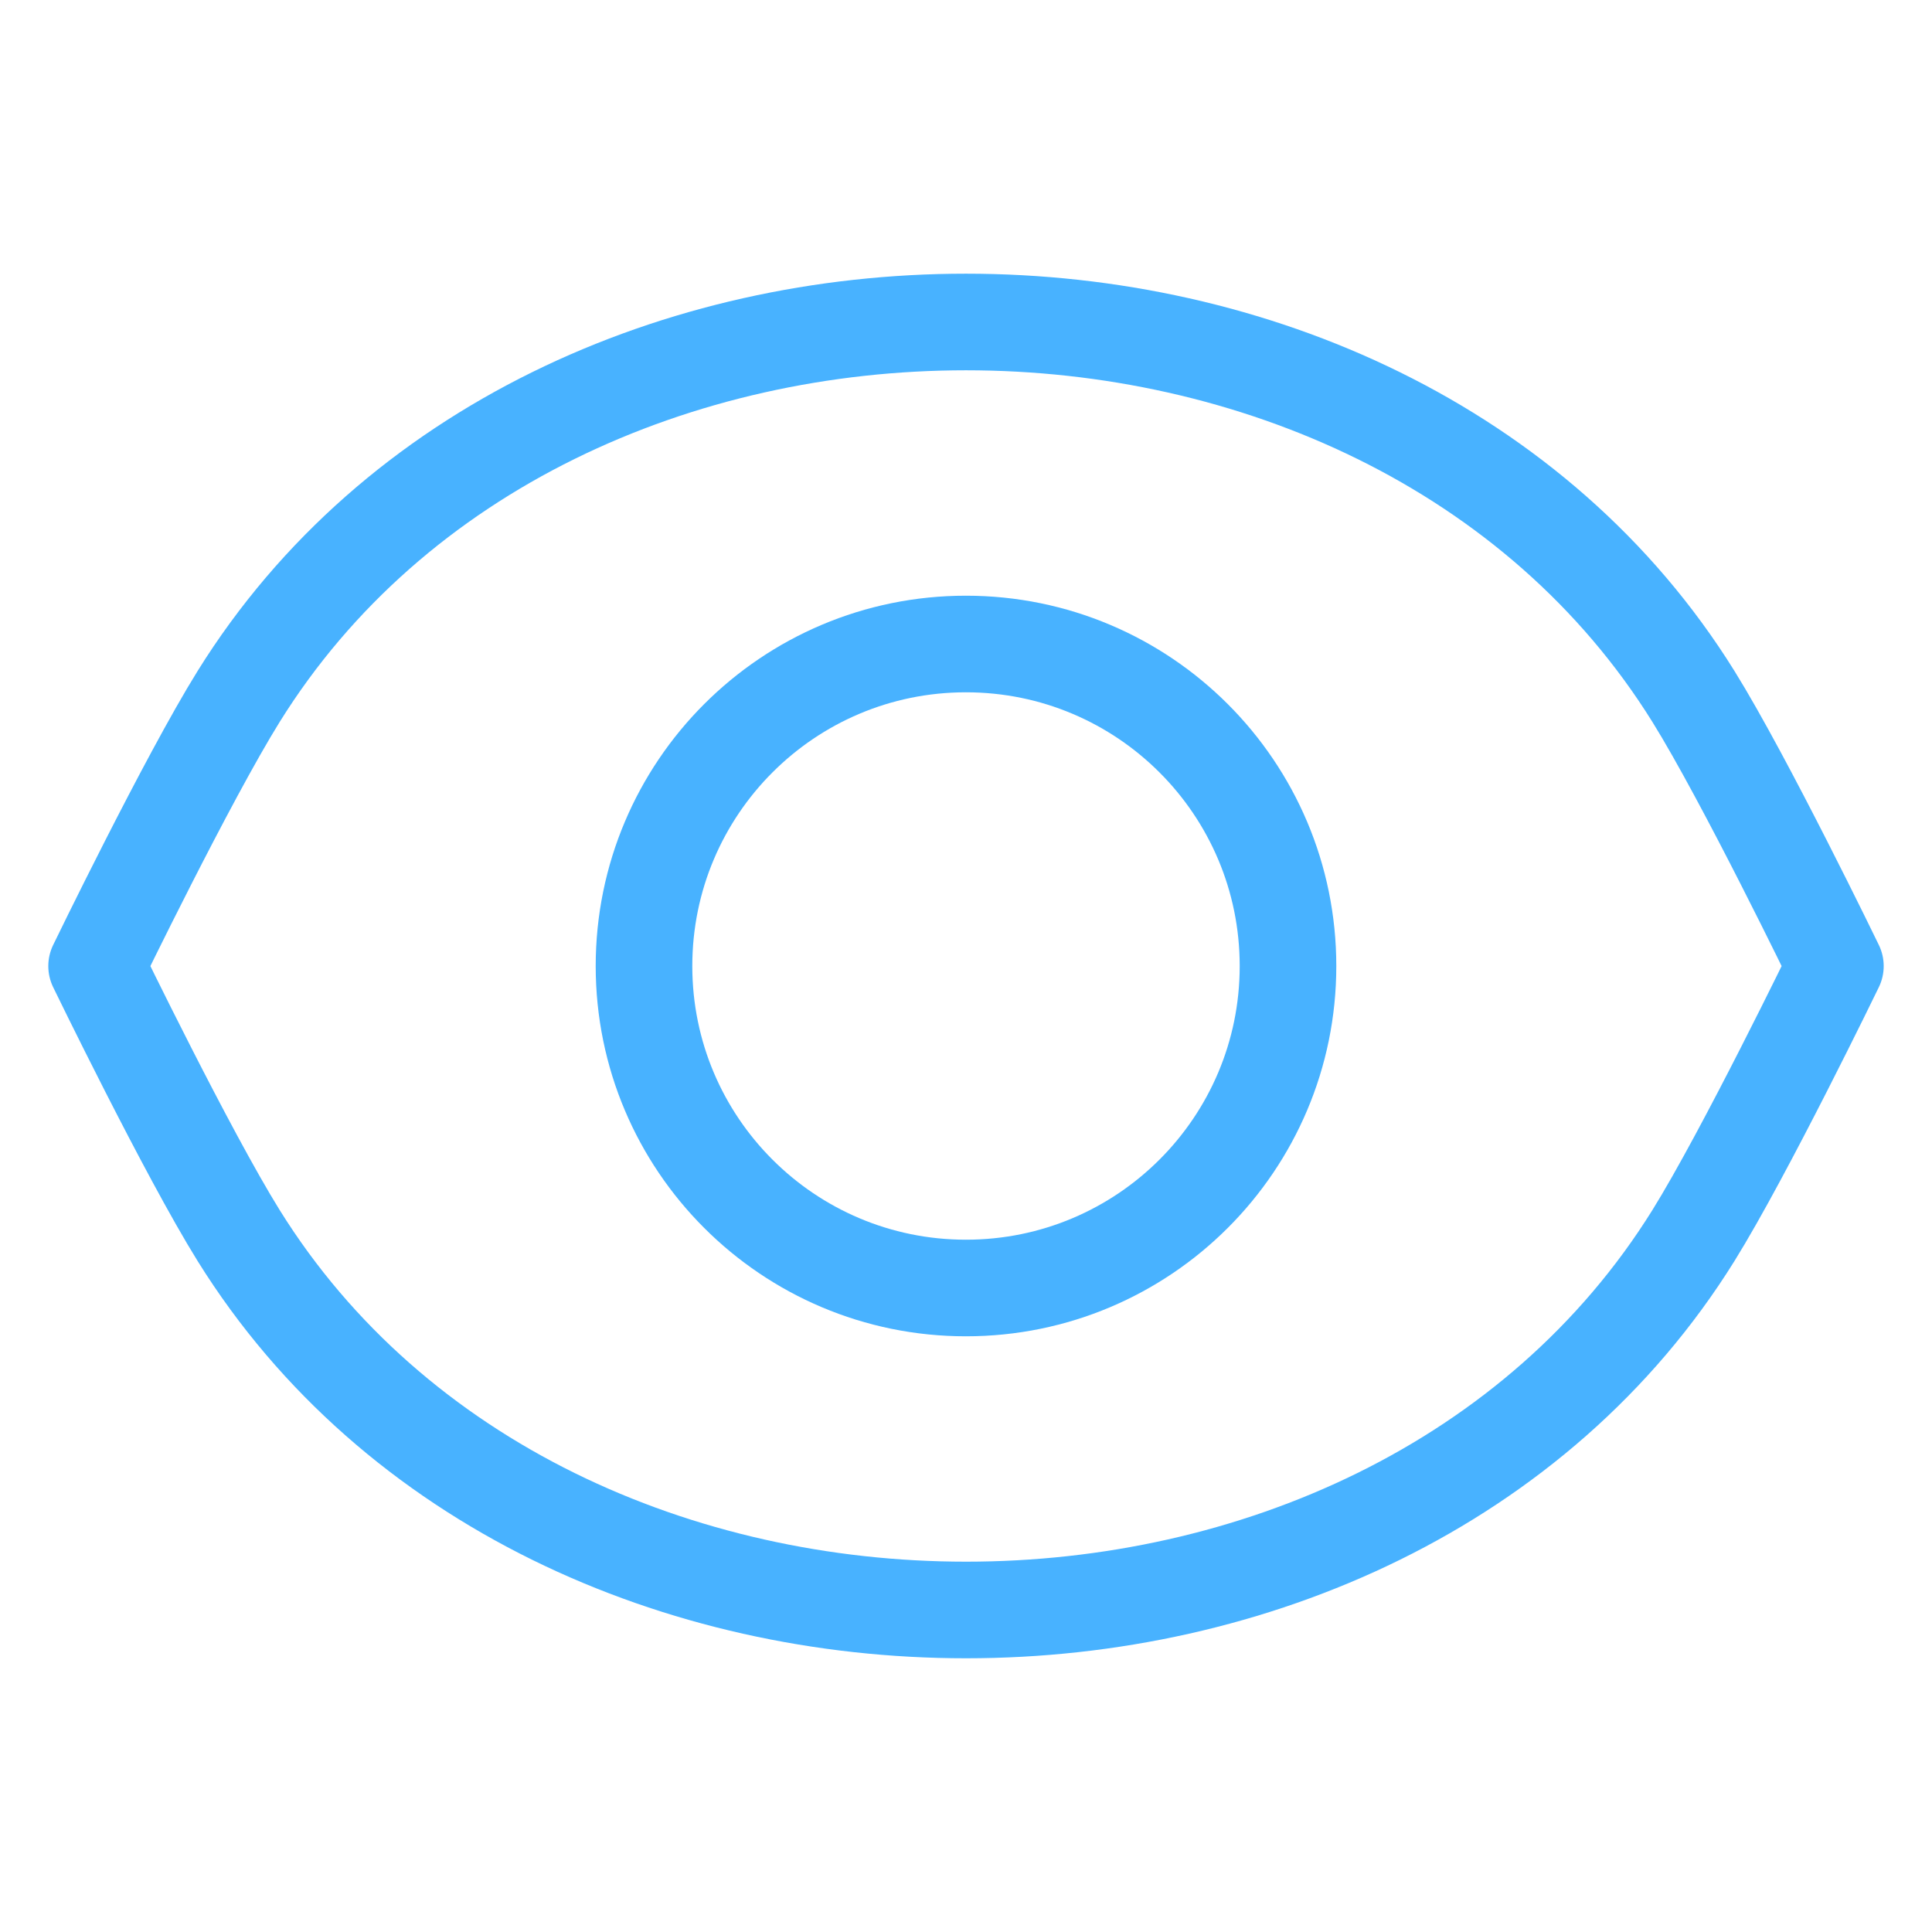 <svg width="24" height="24" viewBox="0 0 24 24" fill="none" xmlns="http://www.w3.org/2000/svg">
  <path d="M2.965 8.651C6.824 2.449 17.177 2.45 21.036 8.651C21.679 9.685 22.8 12.001 22.8 12.001C22.8 12.001 21.678 14.316 21.036 15.349C17.177 21.55 6.824 21.55 2.965 15.349C2.322 14.315 1.2 12.001 1.2 12.001C1.2 12.001 2.322 9.685 2.965 8.651Z" stroke="#48B2FF" stroke-width="1.2" stroke-linecap="round" stroke-linejoin="round"/>
  <path fill-rule="evenodd" clip-rule="evenodd" d="M16 12.001C16 14.21 14.209 16 11.999 16C9.79 16 8 14.21 8 12.001C8 9.79 9.79 8 11.999 8C14.209 8 16 9.79 16 12.001Z" stroke="#48B2FF" stroke-width="1.2" stroke-linecap="round" stroke-linejoin="round"/>
</svg>
